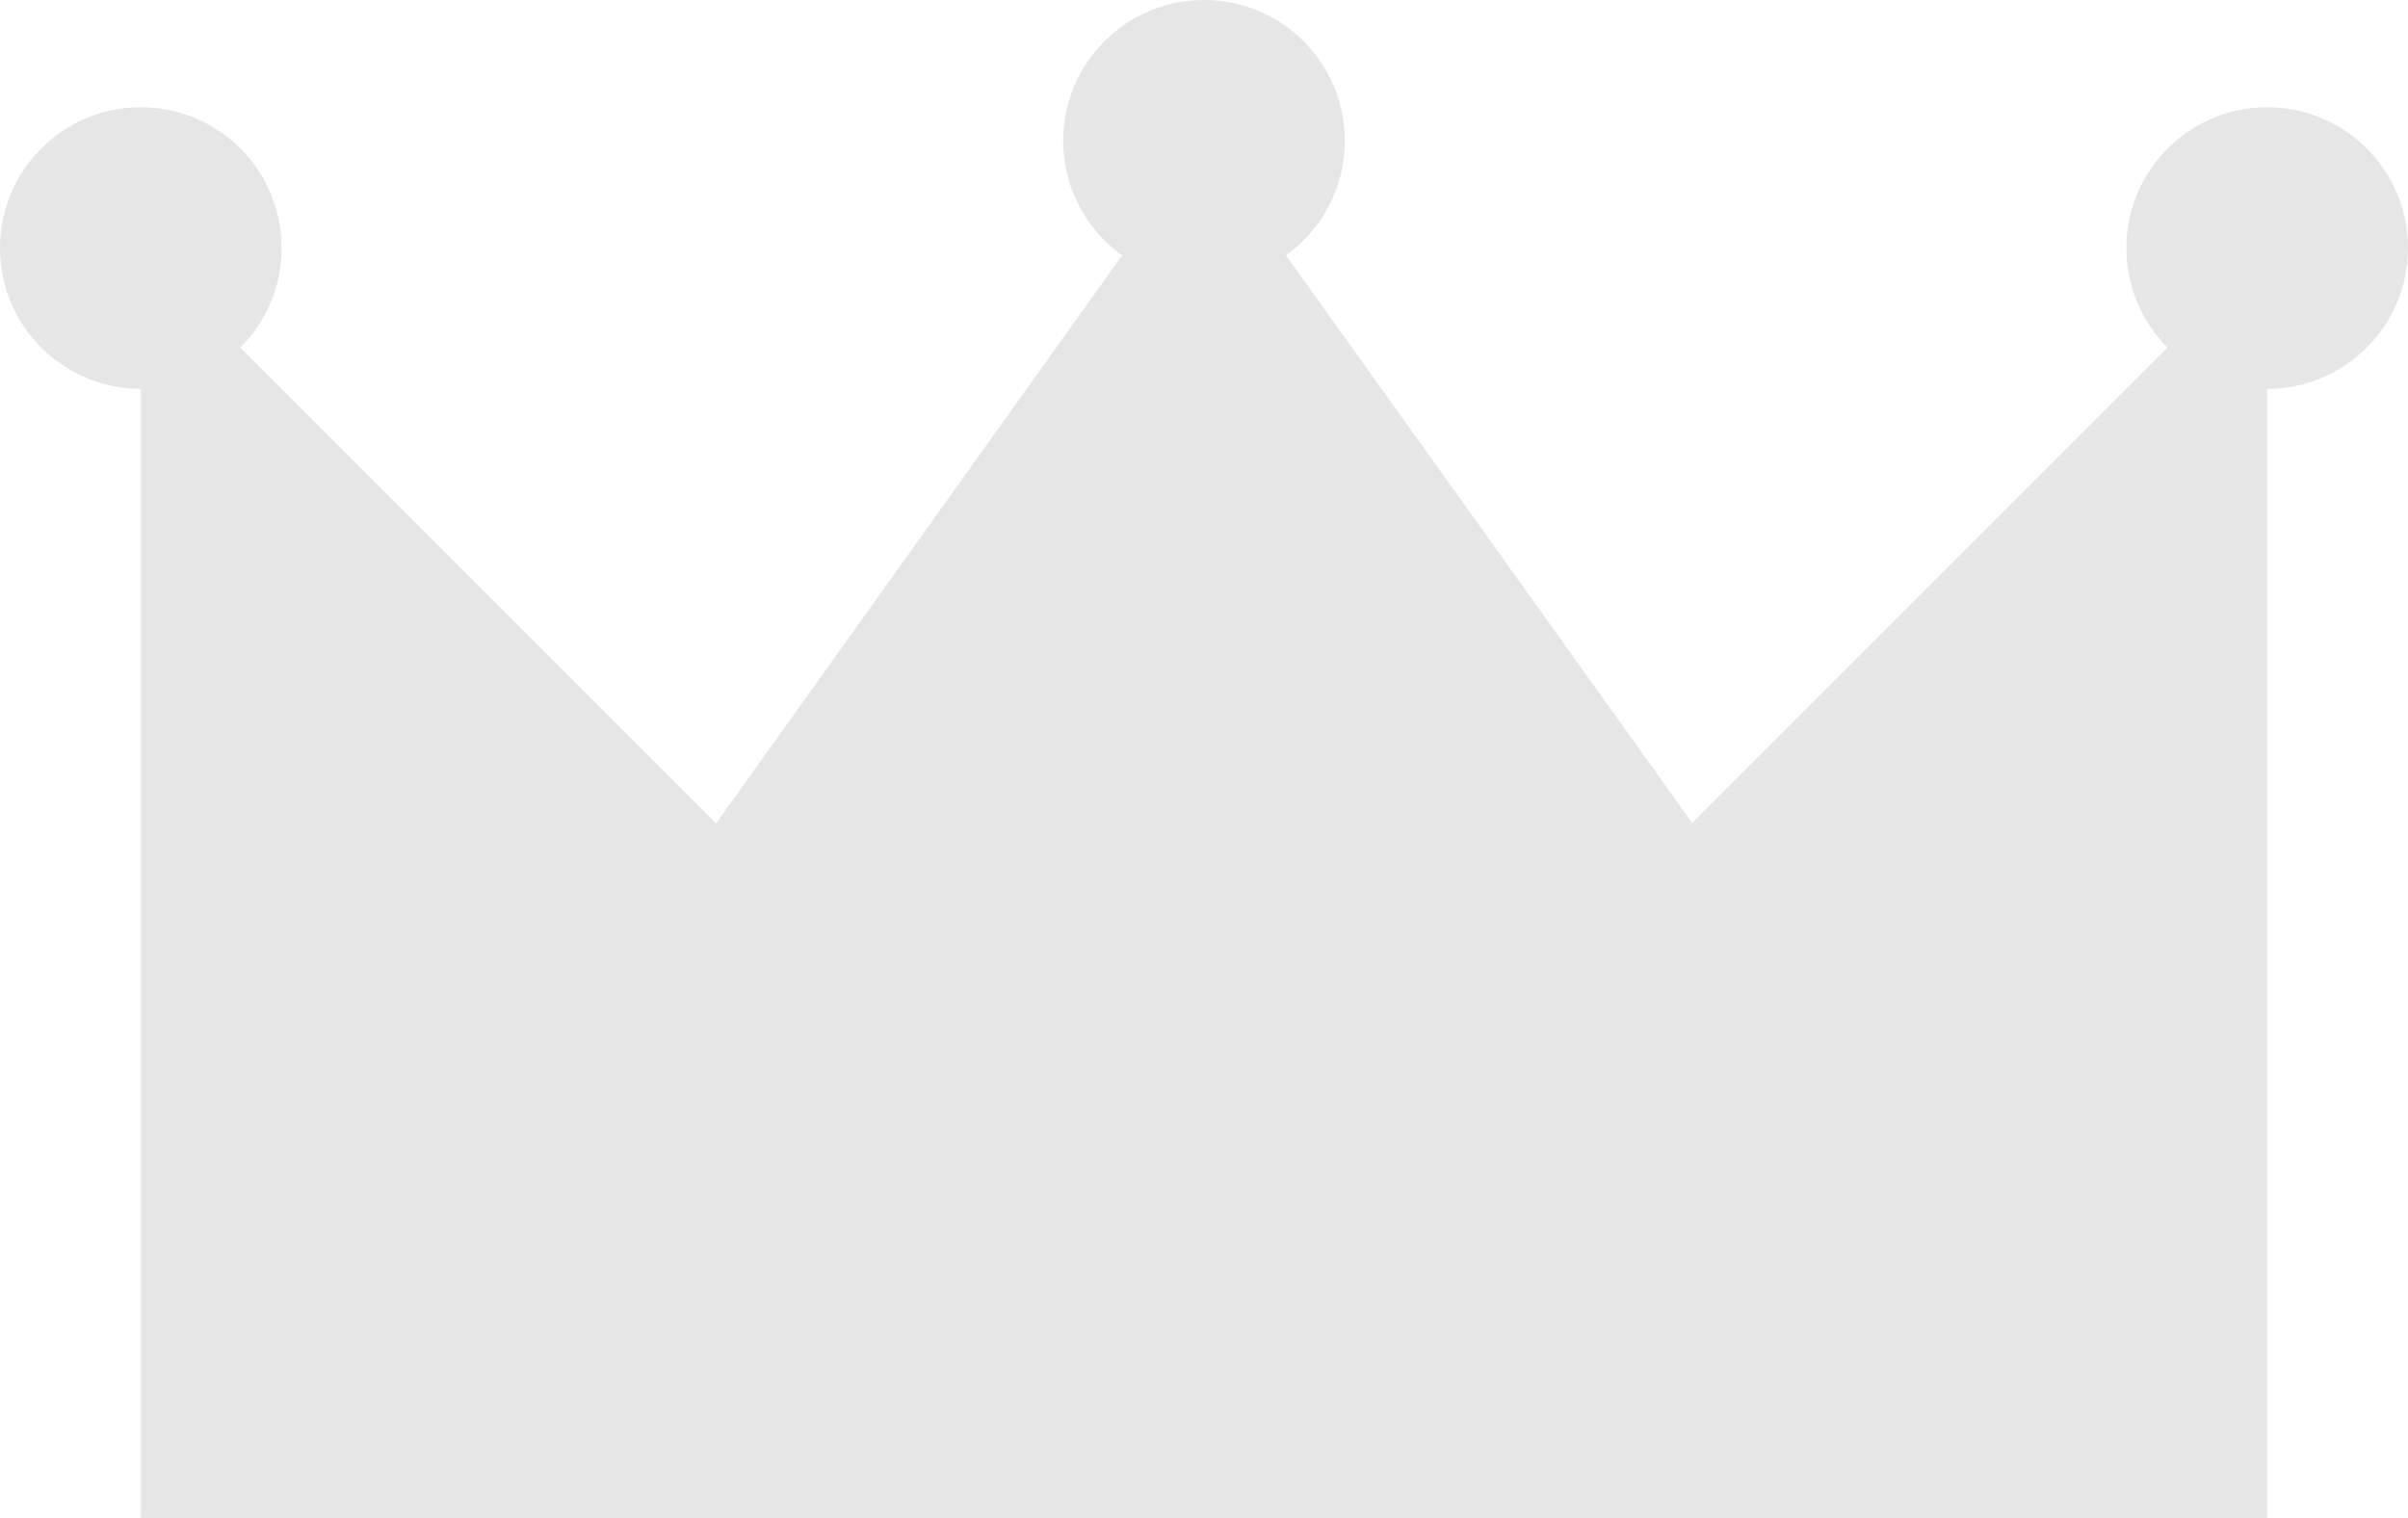 <svg xmlns="http://www.w3.org/2000/svg" width="18.64" height="11.75" viewBox="0 0 18.64 11.75"><defs><style>.cls-1{fill:#e6e6e6}</style></defs><title>crown_silver</title><g id="レイヤー_2" data-name="レイヤー 2"><g id="content"><path class="cls-1" d="M10.92 11.75H1.09V1.92l9.83 9.83z"/><path class="cls-1" d="M7.72 11.75h9.83V1.92l-9.83 9.83z"/><path class="cls-1" d="M16.95 11.75H9.32V1.09l7.63 10.66zm-15.25 0h7.62V1.09L1.7 11.75z"/><circle class="cls-1" cx="1.09" cy="1.92" r="1.09"/><circle class="cls-1" cx="9.32" cy="1.09" r="1.09"/><circle class="cls-1" cx="17.55" cy="1.92" r="1.09"/></g></g></svg>